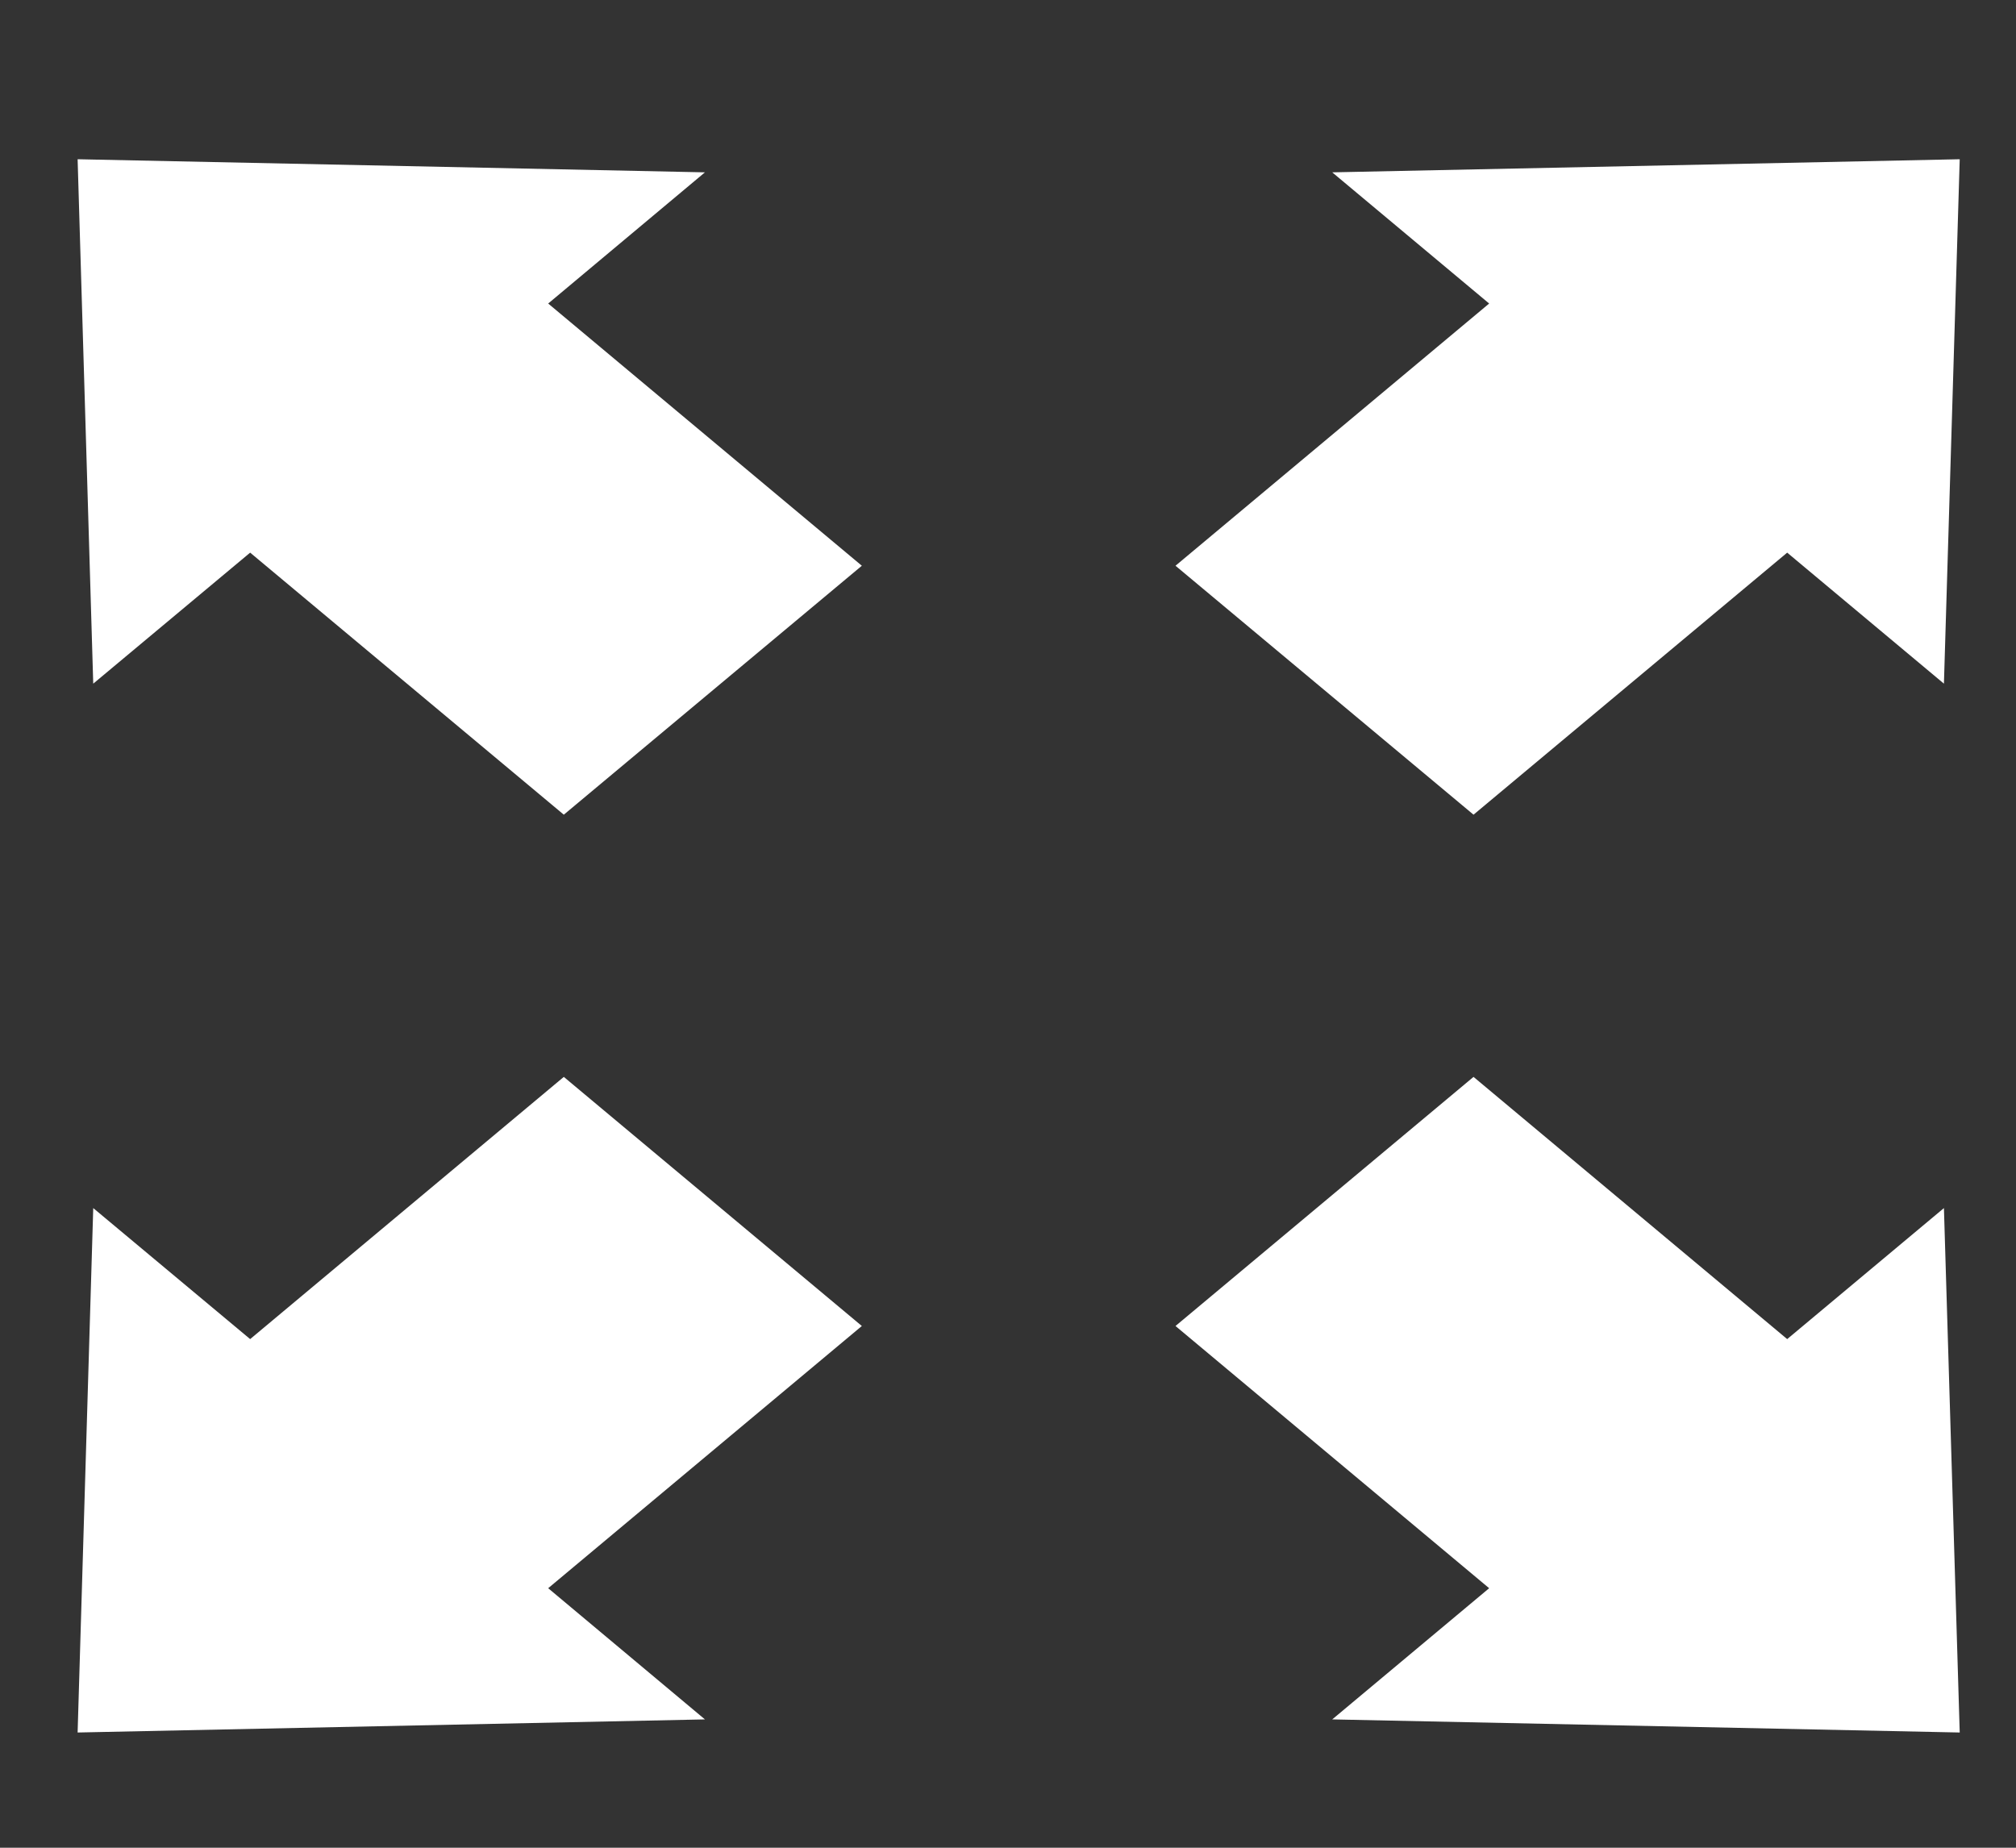 <svg width="12" height="11" viewBox="0 0 12 11" fill="none" xmlns="http://www.w3.org/2000/svg">
<rect x="0" y="0" width="12" height="11" fill="#333333" stroke="none"/>
<path d="M11.665 10.314L11.571 7.192L10.638 7.972L8.771 6.411L6.997 7.894L8.864 9.455L7.93 10.236" fill="white"/>
<path d="M0.462 10.314L4.196 10.236L3.263 9.455L5.13 7.894L3.356 6.411L1.489 7.972L0.555 7.192" fill="white"/>
<path d="M0.462 0.948L0.555 4.07L1.489 3.29L3.356 4.85L5.13 3.368L3.263 1.807L4.196 1.026" fill="white"/>
<path d="M11.665 0.948L7.93 1.026L8.864 1.807L6.997 3.368L8.771 4.85L10.638 3.29L11.571 4.07" fill="white"/>
</svg>
